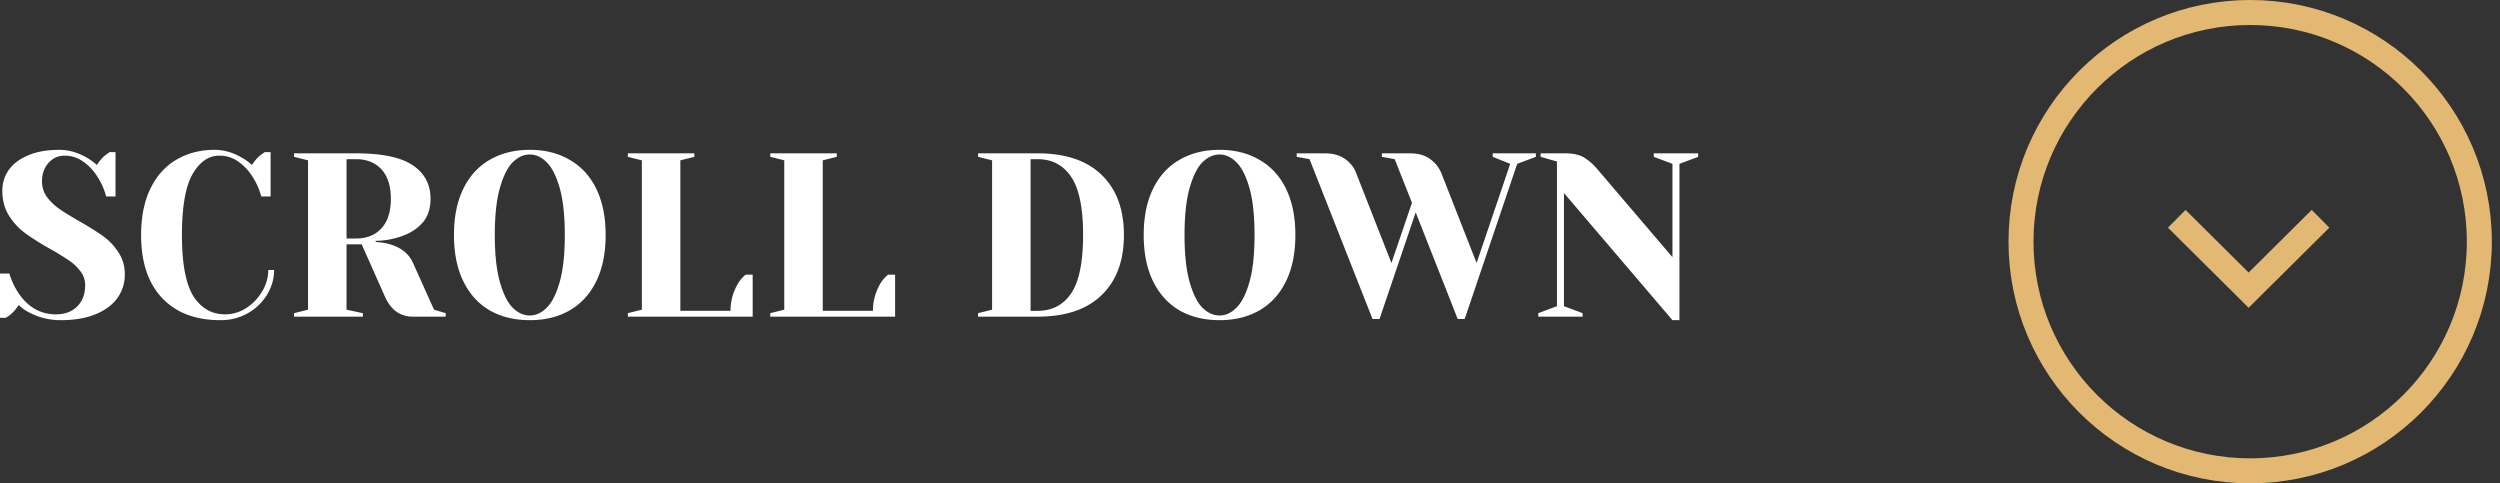 <svg xmlns="http://www.w3.org/2000/svg" width="150" height="29" fill="none" viewBox="0 0 150 29">
    <rect x="0" y="0" width="150" height="29" fill="#333333" stroke="none"/>
    <path fill="#fff" d="M3.64 19.21c-.663 0-1.283-.15-1.862-.448a2.506 2.506 0 0 1-.658-.462c-.13.215-.294.406-.49.574a5.3 5.3 0 0 1-.28.196H0v-2.66h.56c.14.457.336.868.588 1.232.57.812 1.307 1.218 2.212 1.218.532 0 .957-.159 1.274-.476.317-.317.476-.742.476-1.274a1.32 1.32 0 0 0-.28-.826 2.768 2.768 0 0 0-.672-.644 17.45 17.45 0 0 0-1.134-.7 15.07 15.07 0 0 1-1.498-.938c-.383-.28-.71-.63-.98-1.05-.27-.43-.406-.933-.406-1.512 0-.457.126-.868.378-1.232.261-.373.649-.667 1.162-.882.513-.224 1.143-.336 1.89-.336.541 0 1.083.154 1.624.462.205.112.41.261.616.448.159-.243.322-.434.49-.574.168-.121.261-.187.28-.196h.35v2.66h-.56a4.12 4.12 0 0 0-.546-1.218 3.031 3.031 0 0 0-.84-.882 1.9 1.9 0 0 0-1.134-.35c-.364 0-.677.145-.938.434-.261.29-.392.658-.392 1.106 0 .345.098.658.294.938.205.27.453.509.742.714.299.205.7.453 1.204.742.588.336 1.064.635 1.428.896.364.261.672.588.924.98.252.383.378.826.378 1.33 0 .504-.145.966-.434 1.386-.29.41-.723.737-1.302.98-.579.243-1.283.364-2.114.364zm9.586 0c-1.493 0-2.66-.443-3.5-1.33-.84-.887-1.26-2.147-1.26-3.78 0-1.073.182-1.993.546-2.758.374-.775.892-1.358 1.554-1.75.672-.401 1.447-.602 2.324-.602.532 0 1.069.154 1.61.462.206.112.41.261.616.448.159-.243.322-.434.49-.574.168-.121.261-.187.28-.196h.35v2.66h-.56a4.123 4.123 0 0 0-.546-1.218 3.031 3.031 0 0 0-.84-.882 1.901 1.901 0 0 0-1.134-.35c-.644 0-1.18.373-1.61 1.12-.42.747-.63 1.96-.63 3.64 0 1.708.229 2.93.686 3.668.467.728 1.101 1.092 1.904 1.092.439 0 .854-.121 1.246-.364.401-.252.723-.583.966-.994a2.45 2.45 0 0 0 .378-1.302h.35c0 .532-.145 1.031-.434 1.498-.28.457-.667.826-1.162 1.106a3.277 3.277 0 0 1-1.624.406zm4.416-.42l.84-.21V9.62l-.84-.21V9.2h3.71c1.586 0 2.73.243 3.43.728.7.476 1.05 1.143 1.05 2.002 0 .579-.154 1.05-.462 1.414-.308.355-.705.62-1.19.798a4.771 4.771 0 0 1-1.638.308v.07c.345.019.648.07.91.154.653.205 1.096.574 1.33 1.106l1.26 2.8.7.21V19h-1.96c-.766 0-1.326-.397-1.68-1.19l-1.4-3.15h-.91v3.92l.98.21V19h-4.13v-.21zm3.71-4.48c.653 0 1.166-.205 1.54-.616.373-.41.56-.999.56-1.764s-.187-1.353-.56-1.764c-.374-.41-.887-.616-1.54-.616h-.56v4.76h.56zm10.436 4.9c-.915 0-1.718-.196-2.408-.588-.682-.401-1.209-.985-1.582-1.75-.374-.765-.56-1.69-.56-2.772 0-1.083.186-2.007.56-2.772.373-.765.9-1.344 1.582-1.736.69-.401 1.493-.602 2.408-.602.914 0 1.712.2 2.394.602.69.392 1.222.97 1.596 1.736.373.765.56 1.69.56 2.772 0 1.083-.187 2.007-.56 2.772-.374.765-.906 1.349-1.596 1.75-.682.392-1.48.588-2.394.588zm0-.28c.364 0 .7-.154 1.008-.462.317-.308.578-.821.784-1.54.205-.719.308-1.661.308-2.828 0-1.167-.103-2.11-.308-2.828-.206-.719-.467-1.232-.784-1.54-.308-.308-.644-.462-1.008-.462s-.705.154-1.022.462c-.308.308-.565.821-.77 1.54-.206.719-.308 1.661-.308 2.828 0 1.167.102 2.11.308 2.828.205.719.462 1.232.77 1.54.317.308.658.462 1.022.462zm5.883-.14l.84-.21V9.62l-.84-.21V9.2h3.99v.21l-.84.21v9.03h3.01c0-.588.15-1.134.448-1.638a1.98 1.98 0 0 1 .462-.532h.42V19h-7.49v-.21zm8.545 0l.84-.21V9.62l-.84-.21V9.2h3.99v.21l-.84.21v9.03h3.01c0-.588.15-1.134.448-1.638.13-.215.285-.392.462-.532h.42V19h-7.49v-.21zm12.469 0l.84-.21V9.62l-.84-.21V9.2h3.57c1.67 0 2.949.43 3.836 1.288.896.859 1.344 2.063 1.344 3.612 0 1.55-.448 2.753-1.344 3.612-.887.859-2.166 1.288-3.836 1.288h-3.57v-.21zm3.57-.14c.868 0 1.54-.35 2.016-1.05.476-.71.714-1.876.714-3.5s-.238-2.786-.714-3.486c-.476-.71-1.148-1.064-2.016-1.064h-.42v9.1h.42zm10.917.56c-.914 0-1.717-.196-2.408-.588-.68-.401-1.208-.985-1.582-1.75-.373-.765-.56-1.69-.56-2.772 0-1.083.187-2.007.56-2.772.374-.765.901-1.344 1.582-1.736.691-.401 1.494-.602 2.408-.602.915 0 1.713.2 2.394.602.691.392 1.223.97 1.596 1.736.374.765.56 1.69.56 2.772 0 1.083-.186 2.007-.56 2.772-.373.765-.905 1.349-1.596 1.75-.68.392-1.479.588-2.394.588zm0-.28c.364 0 .7-.154 1.008-.462.318-.308.58-.821.784-1.54.206-.719.308-1.661.308-2.828 0-1.167-.102-2.11-.308-2.828-.205-.719-.466-1.232-.784-1.54-.308-.308-.644-.462-1.008-.462s-.704.154-1.022.462c-.308.308-.564.821-.77 1.54-.205.719-.308 1.661-.308 2.828 0 1.167.103 2.11.308 2.828.206.719.462 1.232.77 1.54.318.308.658.462 1.022.462zm5.4-9.38l-.77-.14V9.2h1.68c.495 0 .9.112 1.218.336.318.224.542.509.672.854l2.114 5.39 1.232-3.612-1.036-2.618-.77-.14V9.2h1.68c.495 0 .896.112 1.204.336.308.215.537.5.686.854l2.114 5.39 2.016-5.95-1.05-.42V9.2h2.59v.21l-1.12.42-3.15 9.31h-.42l-2.52-6.398-2.17 6.398h-.42l-3.78-9.59zm15.265 2.03v6.79l1.12.42V19h-2.66v-.21l1.12-.42V9.69l-.98-.28V9.2h1.47c.495 0 .882.089 1.162.266.28.177.546.415.798.714l4.48 5.25v-5.6l-1.12-.42V9.2h2.66v.21l-1.12.42v9.38h-.42l-6.51-7.63z"/>
    <circle cx="135.01" cy="14.5" r="13.75" stroke="#E3B873" stroke-width="1.5"/>
    <path stroke="#E3B873" stroke-width="1.5" d="M139.231 13.127l-4.313 4.282-4.313-4.282"/>
</svg>
